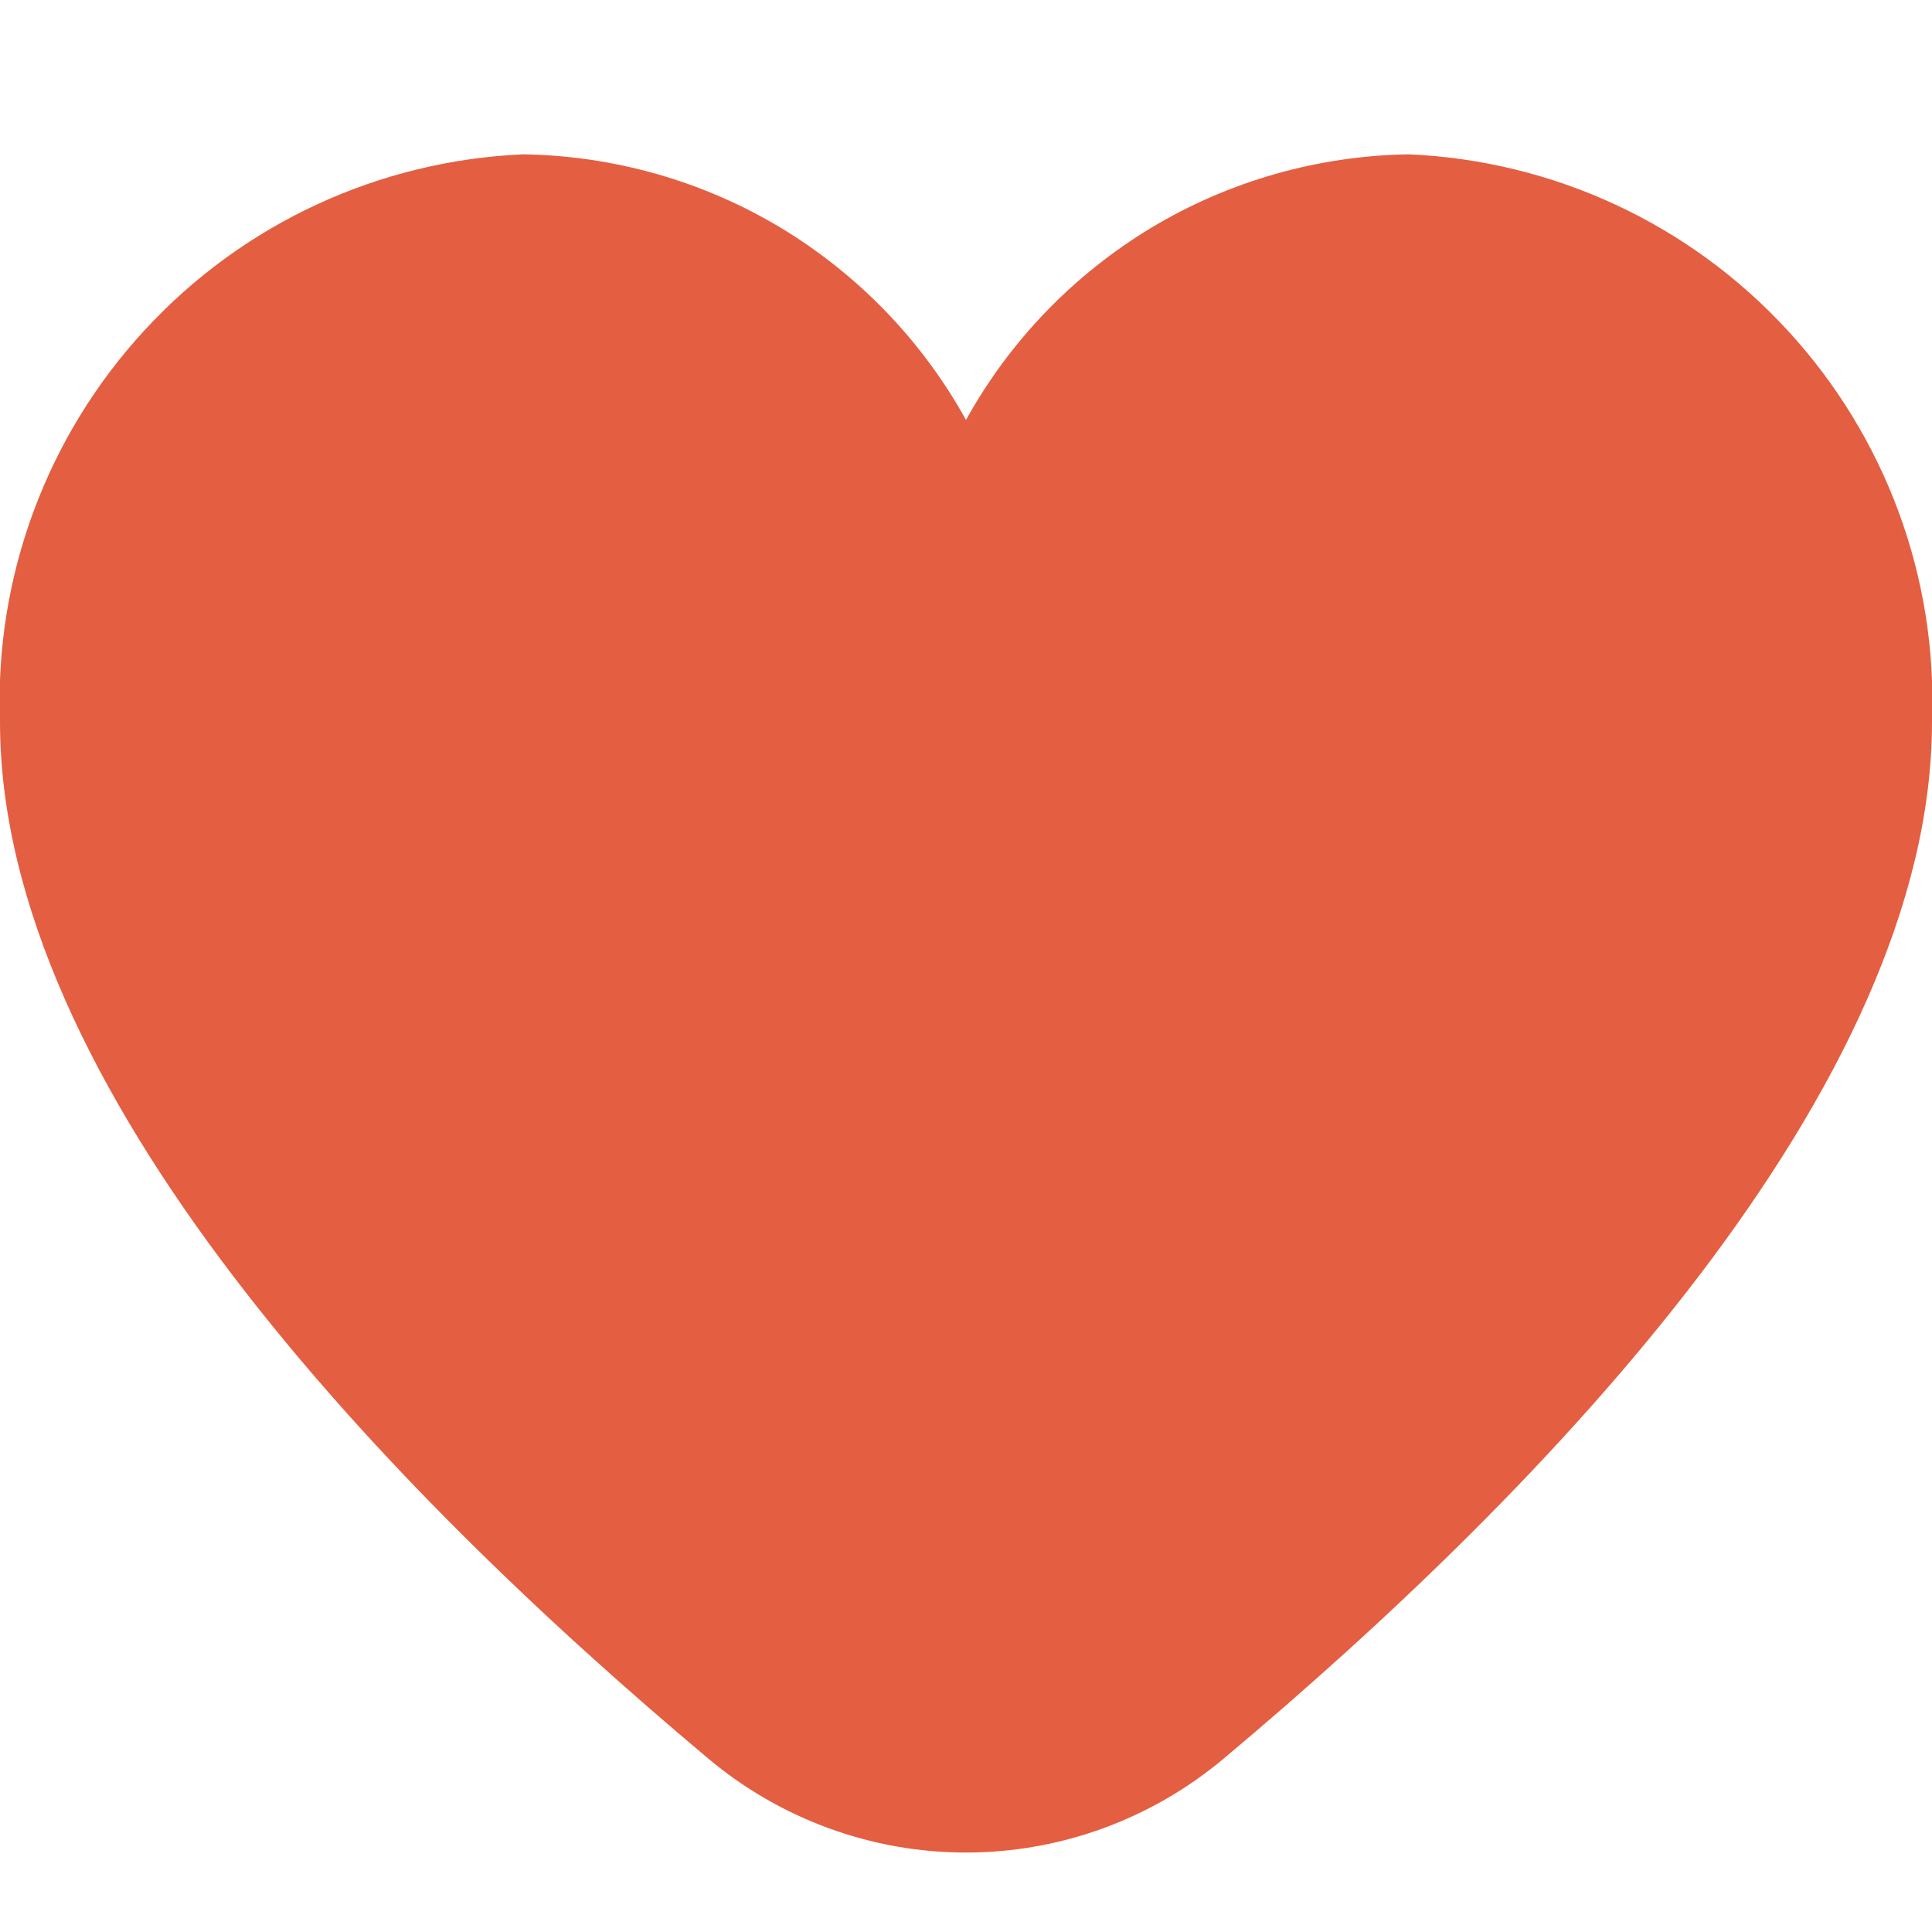 <svg width="8" height="8" viewBox="0 0 8 8" fill="none" xmlns="http://www.w3.org/2000/svg">
<path d="M5.833 0.639C5.458 0.645 5.091 0.749 4.769 0.942C4.447 1.136 4.182 1.41 4 1.739C3.818 1.41 3.553 1.136 3.231 0.942C2.909 0.749 2.542 0.645 2.167 0.639C1.568 0.665 1.005 0.926 0.599 1.367C0.193 1.807 -0.023 2.39 2.6787e-05 2.989C2.6787e-05 4.504 1.595 6.16 2.933 7.282C3.232 7.533 3.61 7.671 4 7.671C4.39 7.671 4.768 7.533 5.067 7.282C6.405 6.16 8 4.504 8 2.989C8.023 2.39 7.807 1.807 7.401 1.367C6.995 0.926 6.432 0.665 5.833 0.639Z" fill="#E45E41"/>
</svg>
